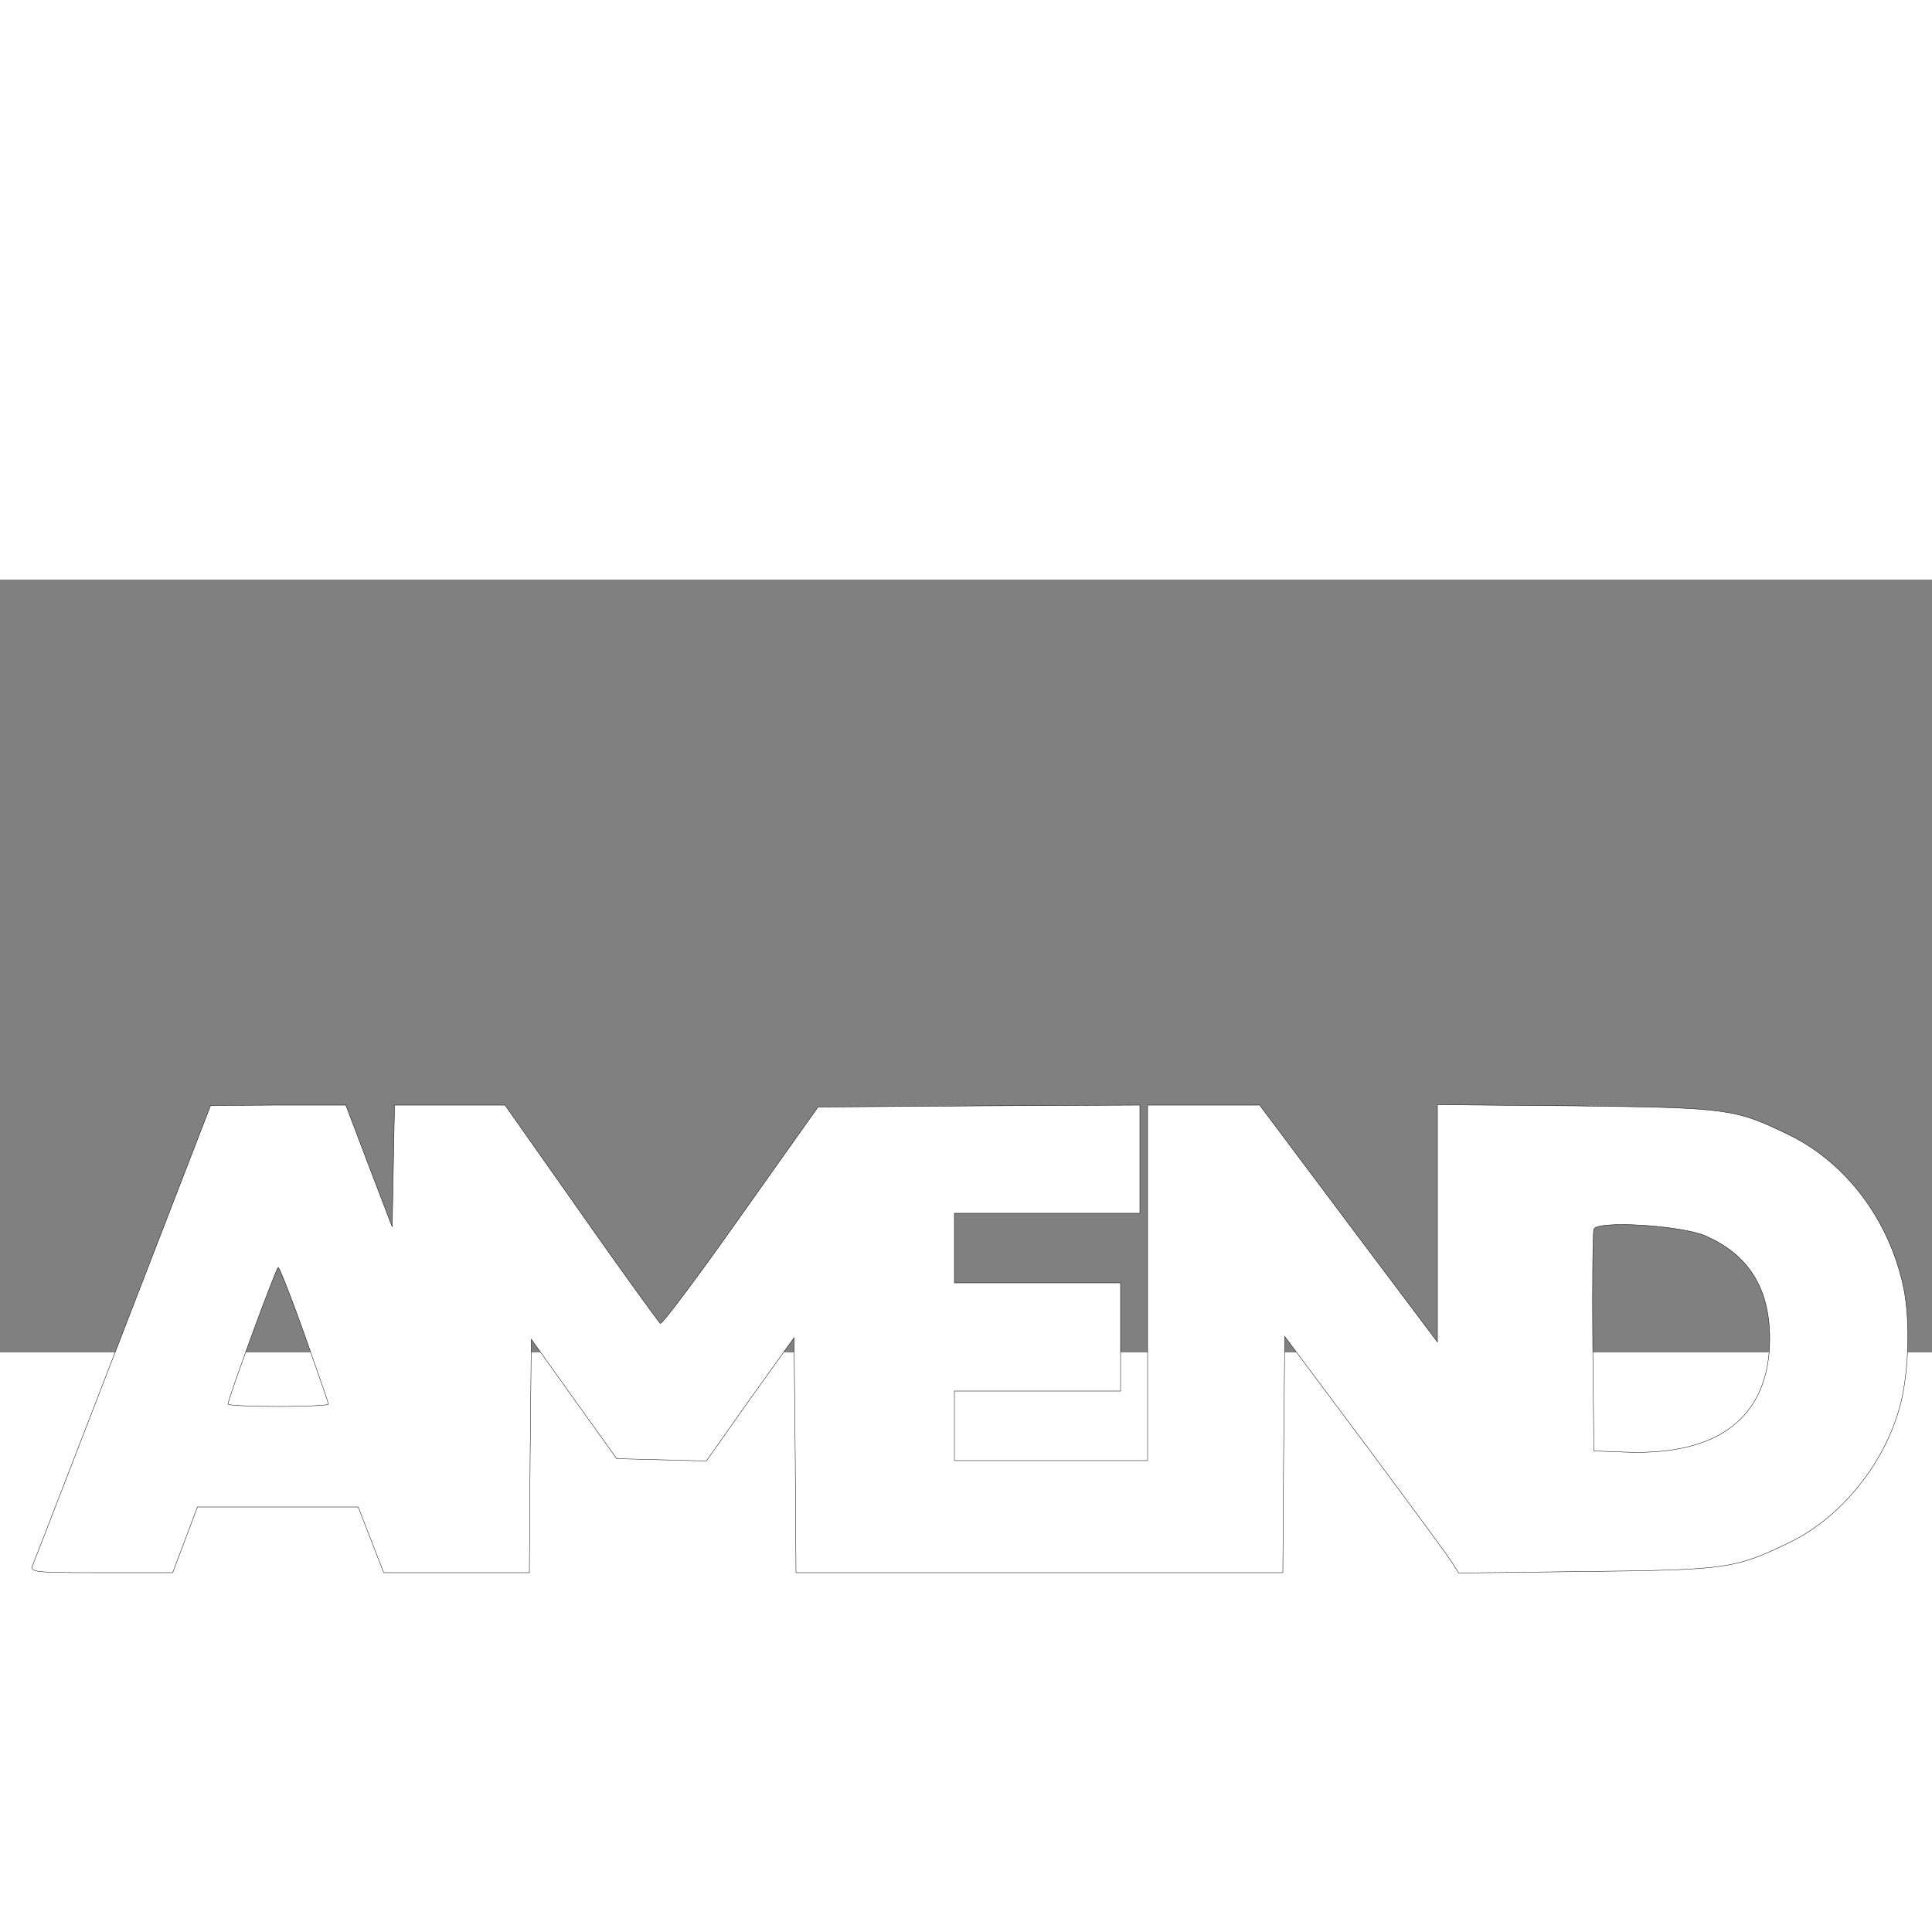 <?xml version="1.0" standalone="no"?>
<!DOCTYPE svg PUBLIC "-//W3C//DTD SVG 20010904//EN" "http://www.w3.org/TR/2001/REC-SVG-20010904/DTD/svg10.dtd">
<svg version="1.0" xmlns="http://www.w3.org/2000/svg"
    width="150pt" height="150pt" viewBox="0 0 500 200"
    preserveAspectRatio="xMidYMid meet">

    <rect x="0" y="0" width="500" height="200" fill="#808080" stroke="none"/>

    <g transform="translate(0,450) scale(0.1,-0.1)"
        fill="#fff" stroke="#000">
        <path
            d="M318 2552 c-125 -323 -230 -595 -234 -604 -6 -17 7 -18 178 -18 l185
0 32 85 32 85 208 0 208 0 33 -85 33 -85 188 0 189 0 2 302 3 302 110 -154
111 -155 116 -3 116 -3 113 160 114 159 3 -304 2 -304 630 0 630 0 2 306 3
305 210 -281 c116 -156 217 -293 225 -307 l15 -24 330 4 c365 4 384 7 524 74
130 62 242 196 285 343 26 85 31 231 12 320 -37 173 -148 321 -296 393 -140
68 -156 70 -552 75 l-358 3 0 -307 0 -307 -230 306 -230 307 -145 0 -145 0 0
-460 0 -460 -250 0 -250 0 0 90 0 90 215 0 215 0 0 140 0 140 -215 0 -215 0 0
90 0 90 240 0 240 0 0 140 0 140 -416 -2 -417 -3 -200 -282 c-110 -156 -203
-280 -208 -278 -4 3 -97 131 -205 285 l-197 280 -143 0 -143 0 -3 -157 -3
-158 -60 157 -60 158 -175 0 -175 -1 -227 -587z m4097 249 c111 -49 165 -136
165 -266 -1 -201 -130 -303 -375 -293 l-80 3 -3 280 c-1 154 0 286 3 294 9 23
227 10 290 -18z m-3627 -255 c34 -96 62 -177 62 -180 0 -3 -58 -6 -130 -6 -71
0 -130 3 -130 6 0 14 125 354 130 354 3 0 34 -78 68 -174z" />
    </g>
</svg>